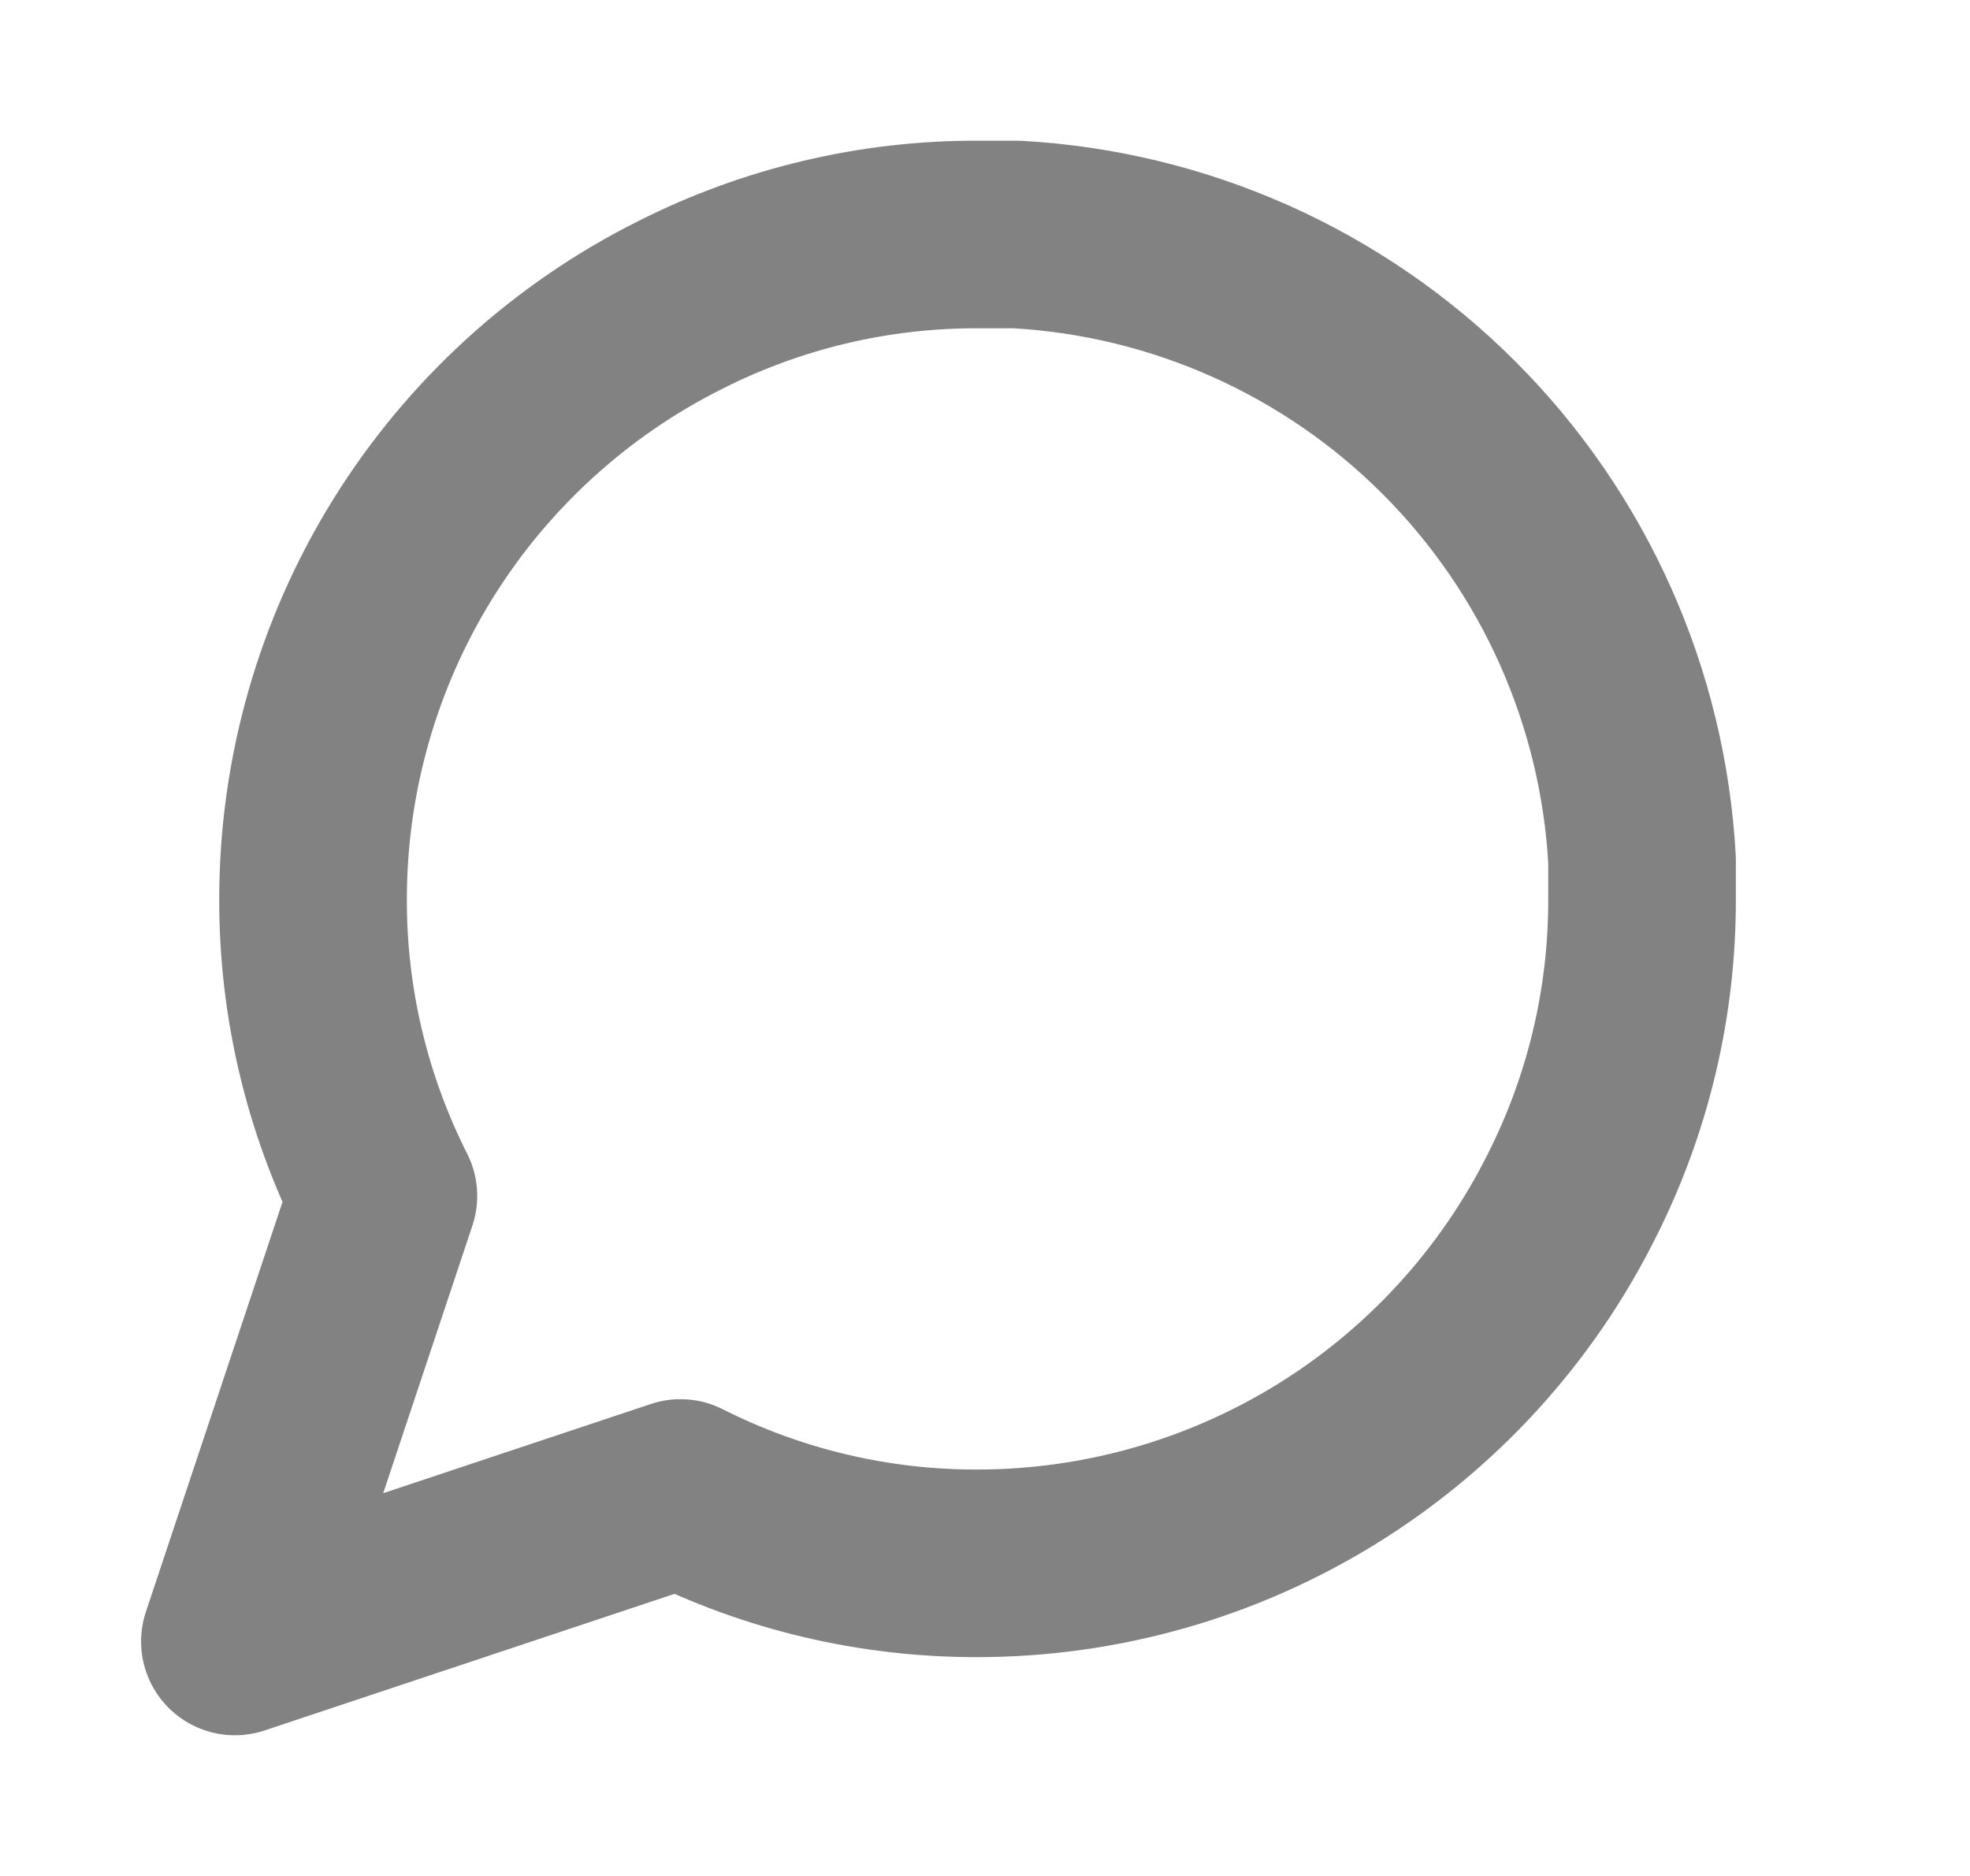 <svg width="21" height="20" viewBox="0 0 21 20" fill="none" xmlns="http://www.w3.org/2000/svg">
<path d="M17.504 9.583C17.507 10.683 17.25 11.768 16.754 12.75C16.166 13.927 15.262 14.916 14.143 15.608C13.025 16.299 11.736 16.666 10.421 16.667C9.321 16.67 8.236 16.413 7.254 15.917L2.504 17.5L4.087 12.75C3.591 11.768 3.334 10.683 3.337 9.583C3.338 8.268 3.704 6.979 4.396 5.86C5.088 4.742 6.077 3.838 7.254 3.25C8.236 2.754 9.321 2.497 10.421 2.5H10.837C12.574 2.596 14.215 3.329 15.445 4.559C16.675 5.789 17.408 7.43 17.504 9.167V9.583Z" stroke="#828282" stroke-width="2" stroke-linecap="round" stroke-linejoin="round"/>
</svg>

